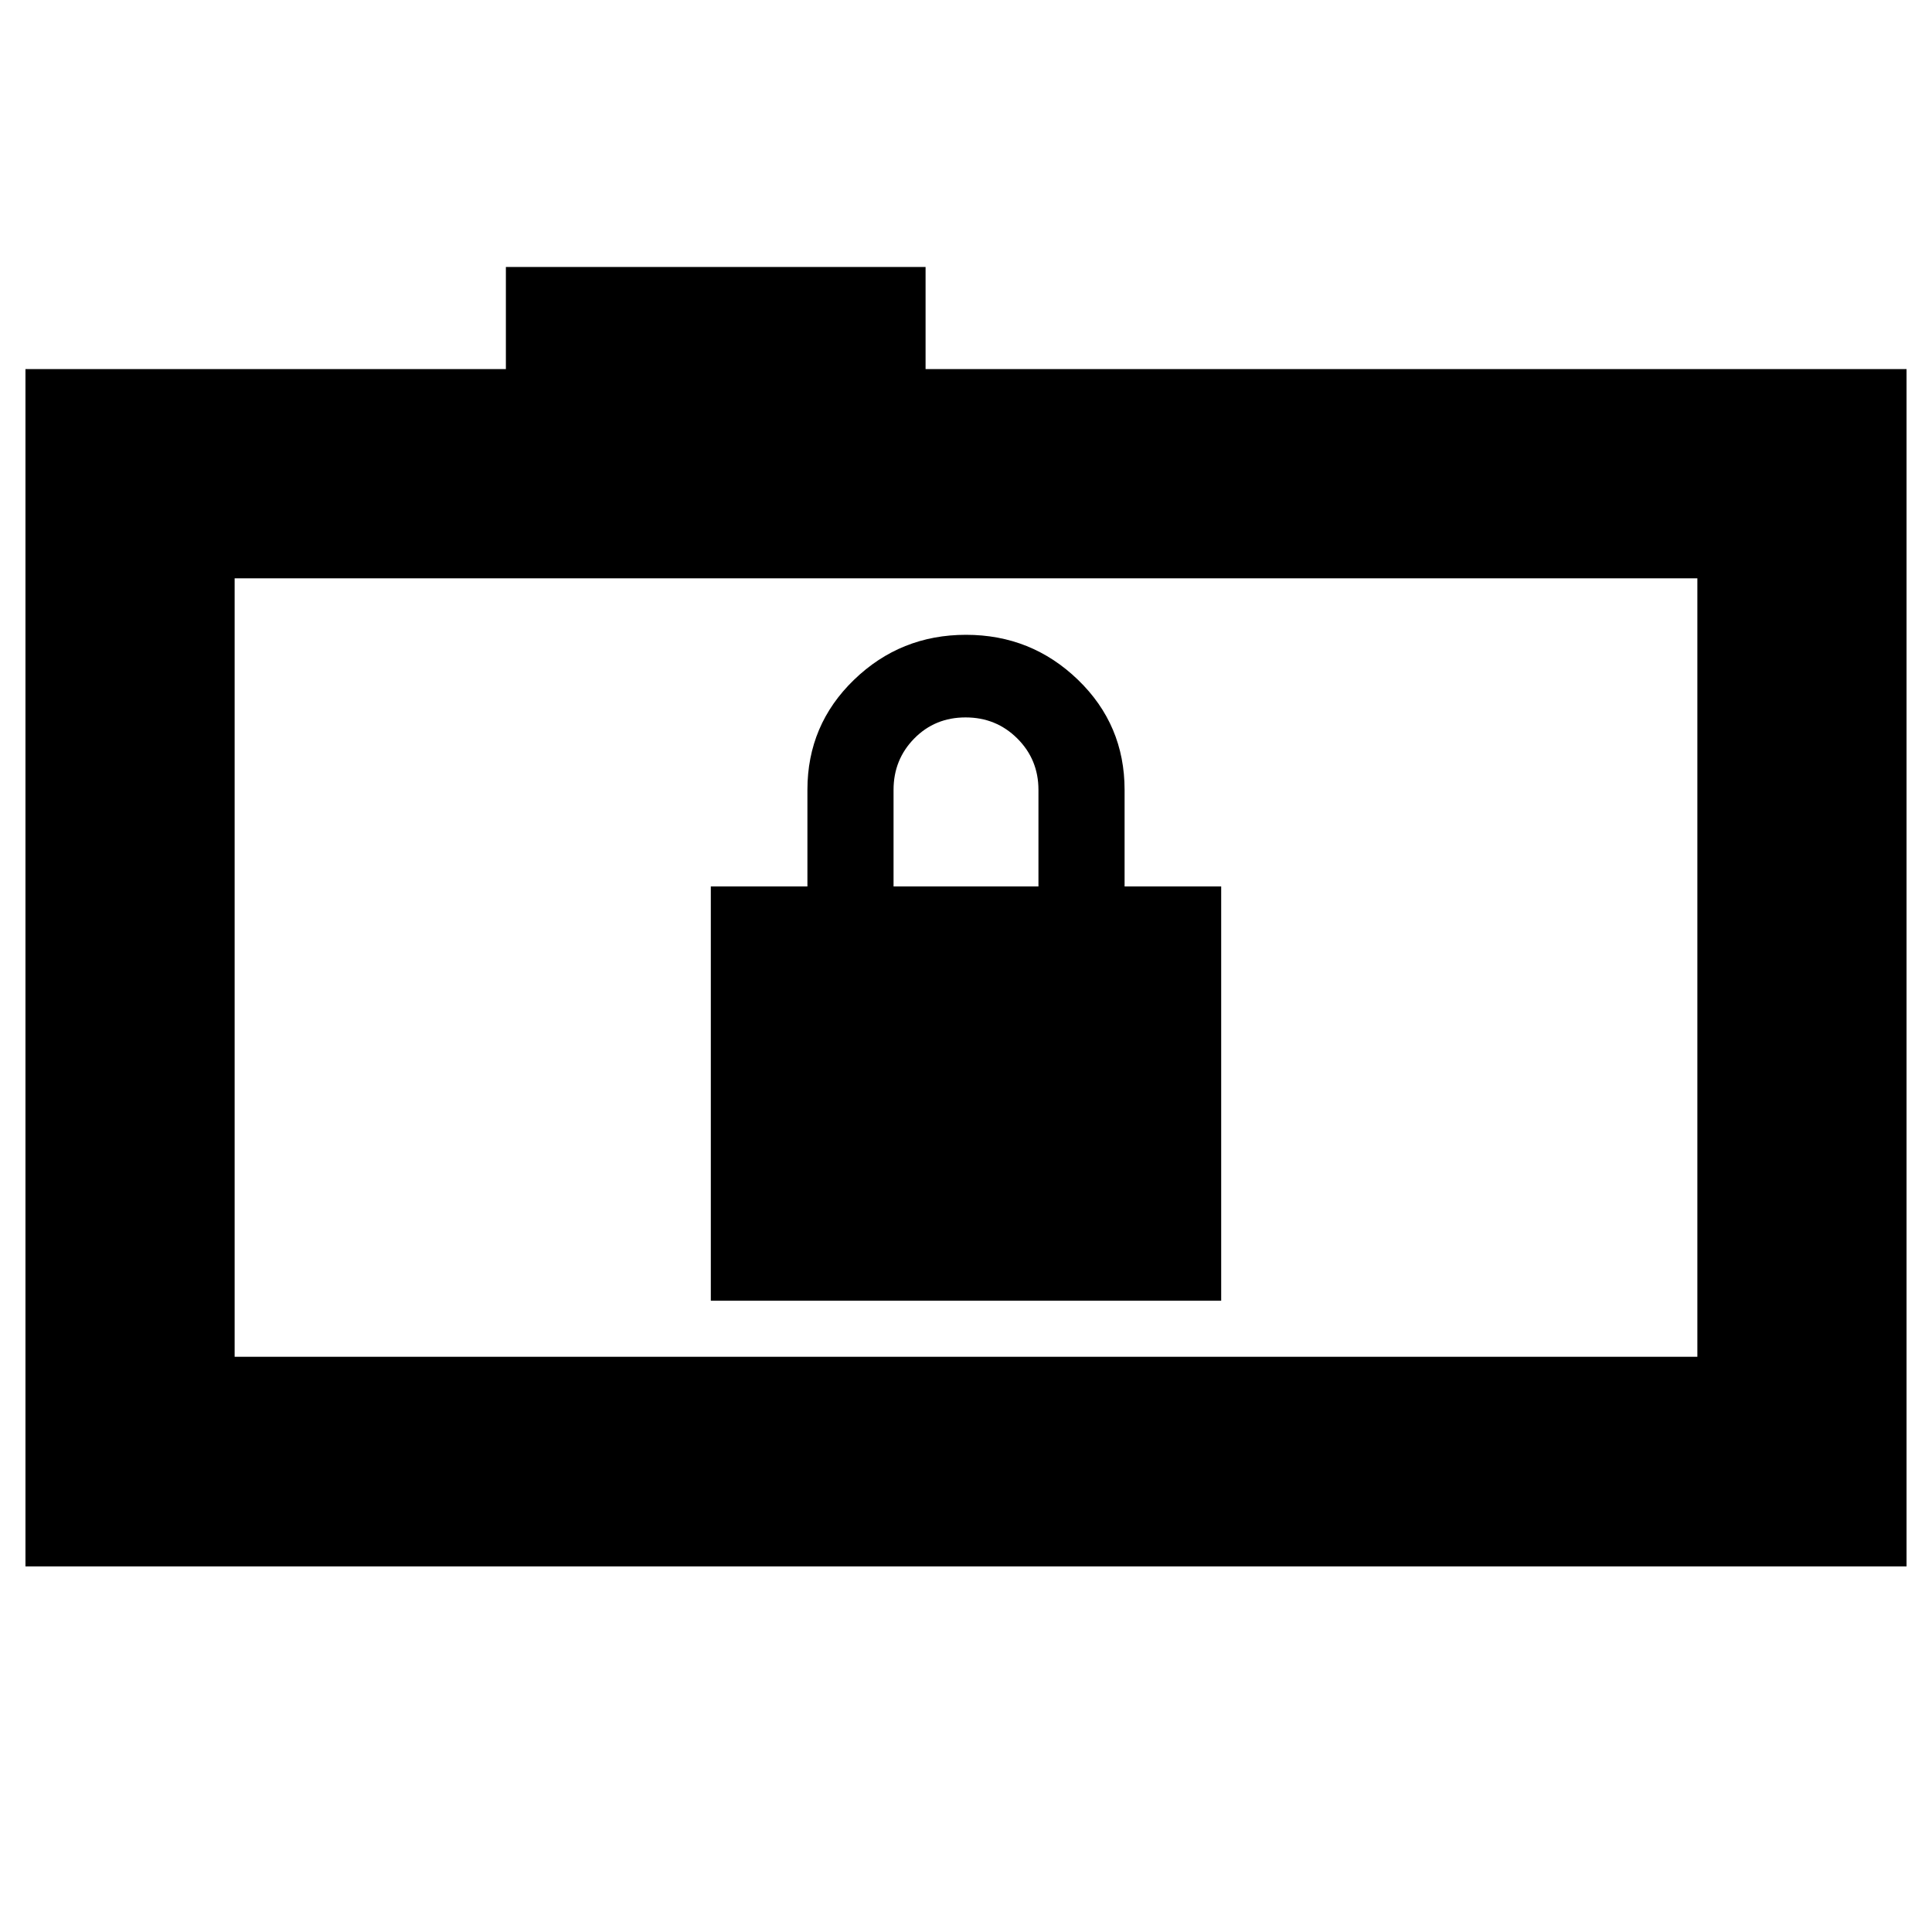 <svg xmlns="http://www.w3.org/2000/svg" height="20" viewBox="0 -960 960 960" width="20"><path d="M353.2-313.67h253.6v-205.85h-48v-48q0-32.31-23.15-54.68-23.15-22.37-55.66-22.37t-55.65 22.37q-23.14 22.37-23.14 54.68v48h-48v205.85ZM444-519.52v-48q0-15.06 10.29-25.53t25.5-10.47q15.21 0 25.71 10.47t10.5 25.53v48h-72ZM12.65-181.65v-594.94h238.72v-50.76h208.54v50.76h487.44v594.94H12.65Zm830.76-104.18v-386.82H116.59v386.82h726.82Zm-726.82 0v-386.82 386.82Z"/></svg>